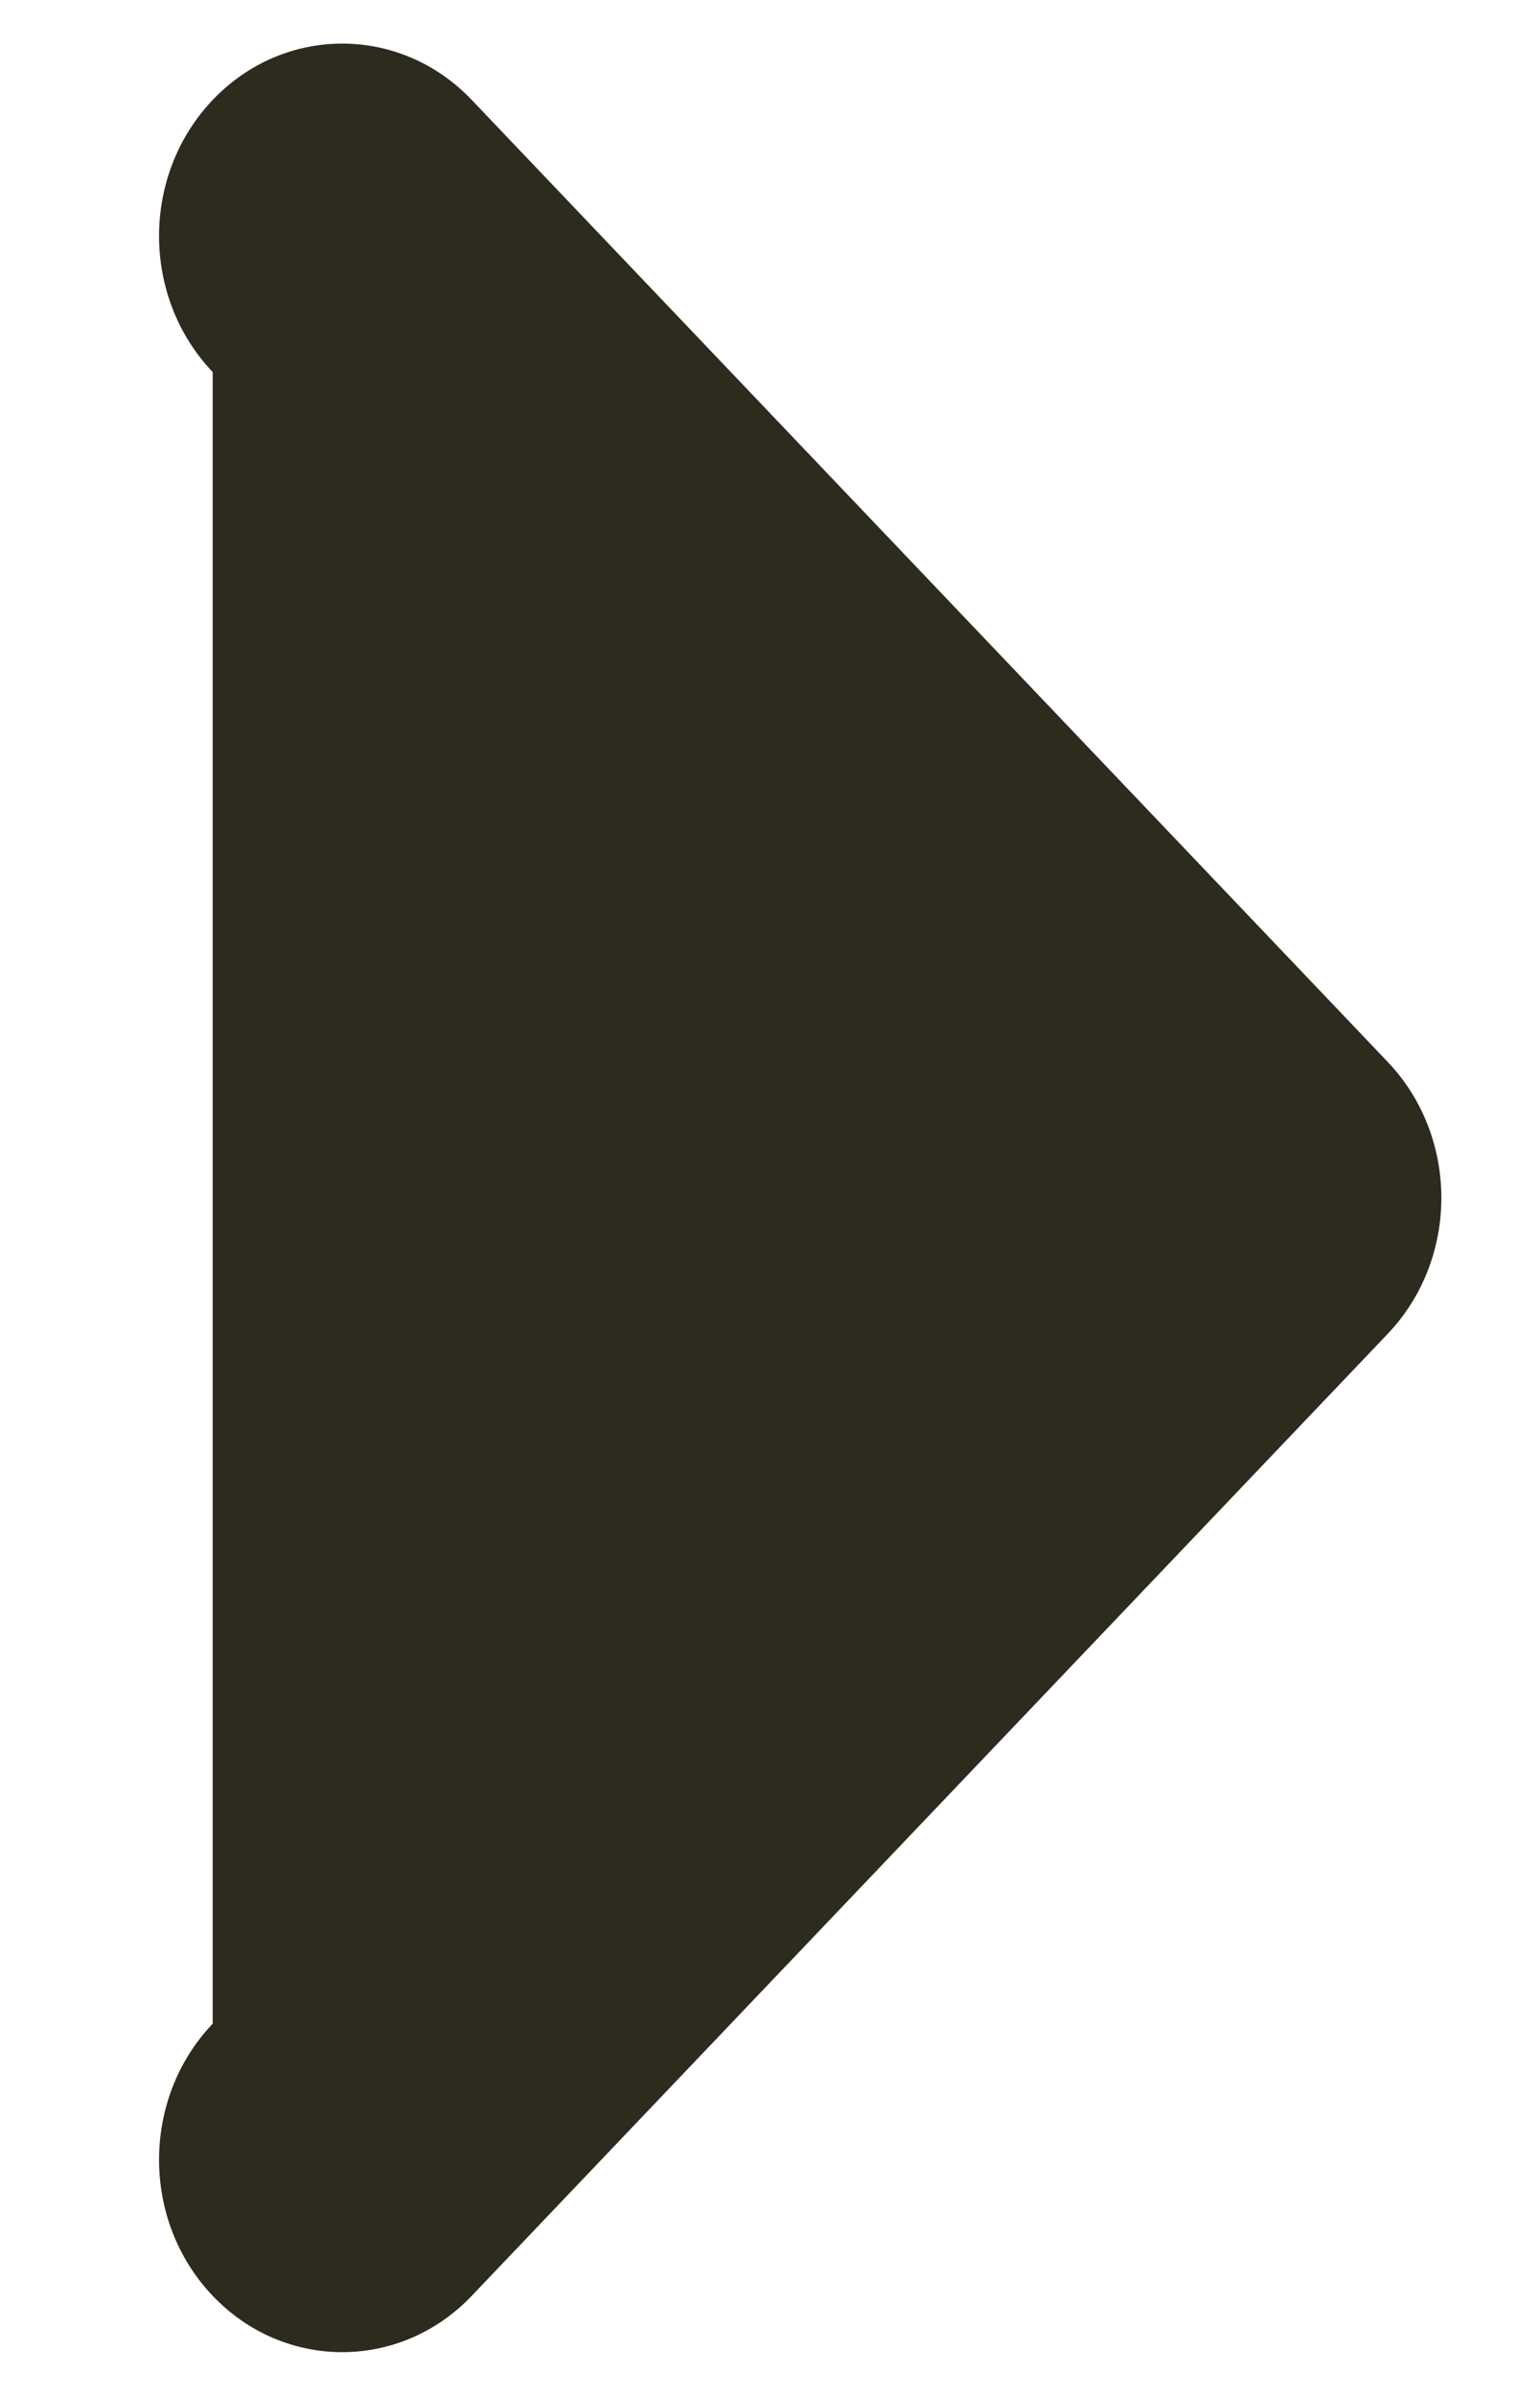 <svg width="9" height="14" viewBox="0 0 9 14" fill="none" xmlns="http://www.w3.org/2000/svg">
<path fill-rule="evenodd" clip-rule="evenodd" d="M1.243 13.415C0.825 12.976 0.825 12.264 1.243 11.825L1.243 7L1.243 2.174C0.825 1.735 0.825 1.023 1.243 0.584C1.661 0.145 2.339 0.145 2.757 0.584L8.11 6.205C8.528 6.644 8.528 7.355 8.11 7.794L2.757 13.415C2.339 13.854 1.661 13.854 1.243 13.415Z" fill="#2D2A1E"/>
</svg>
